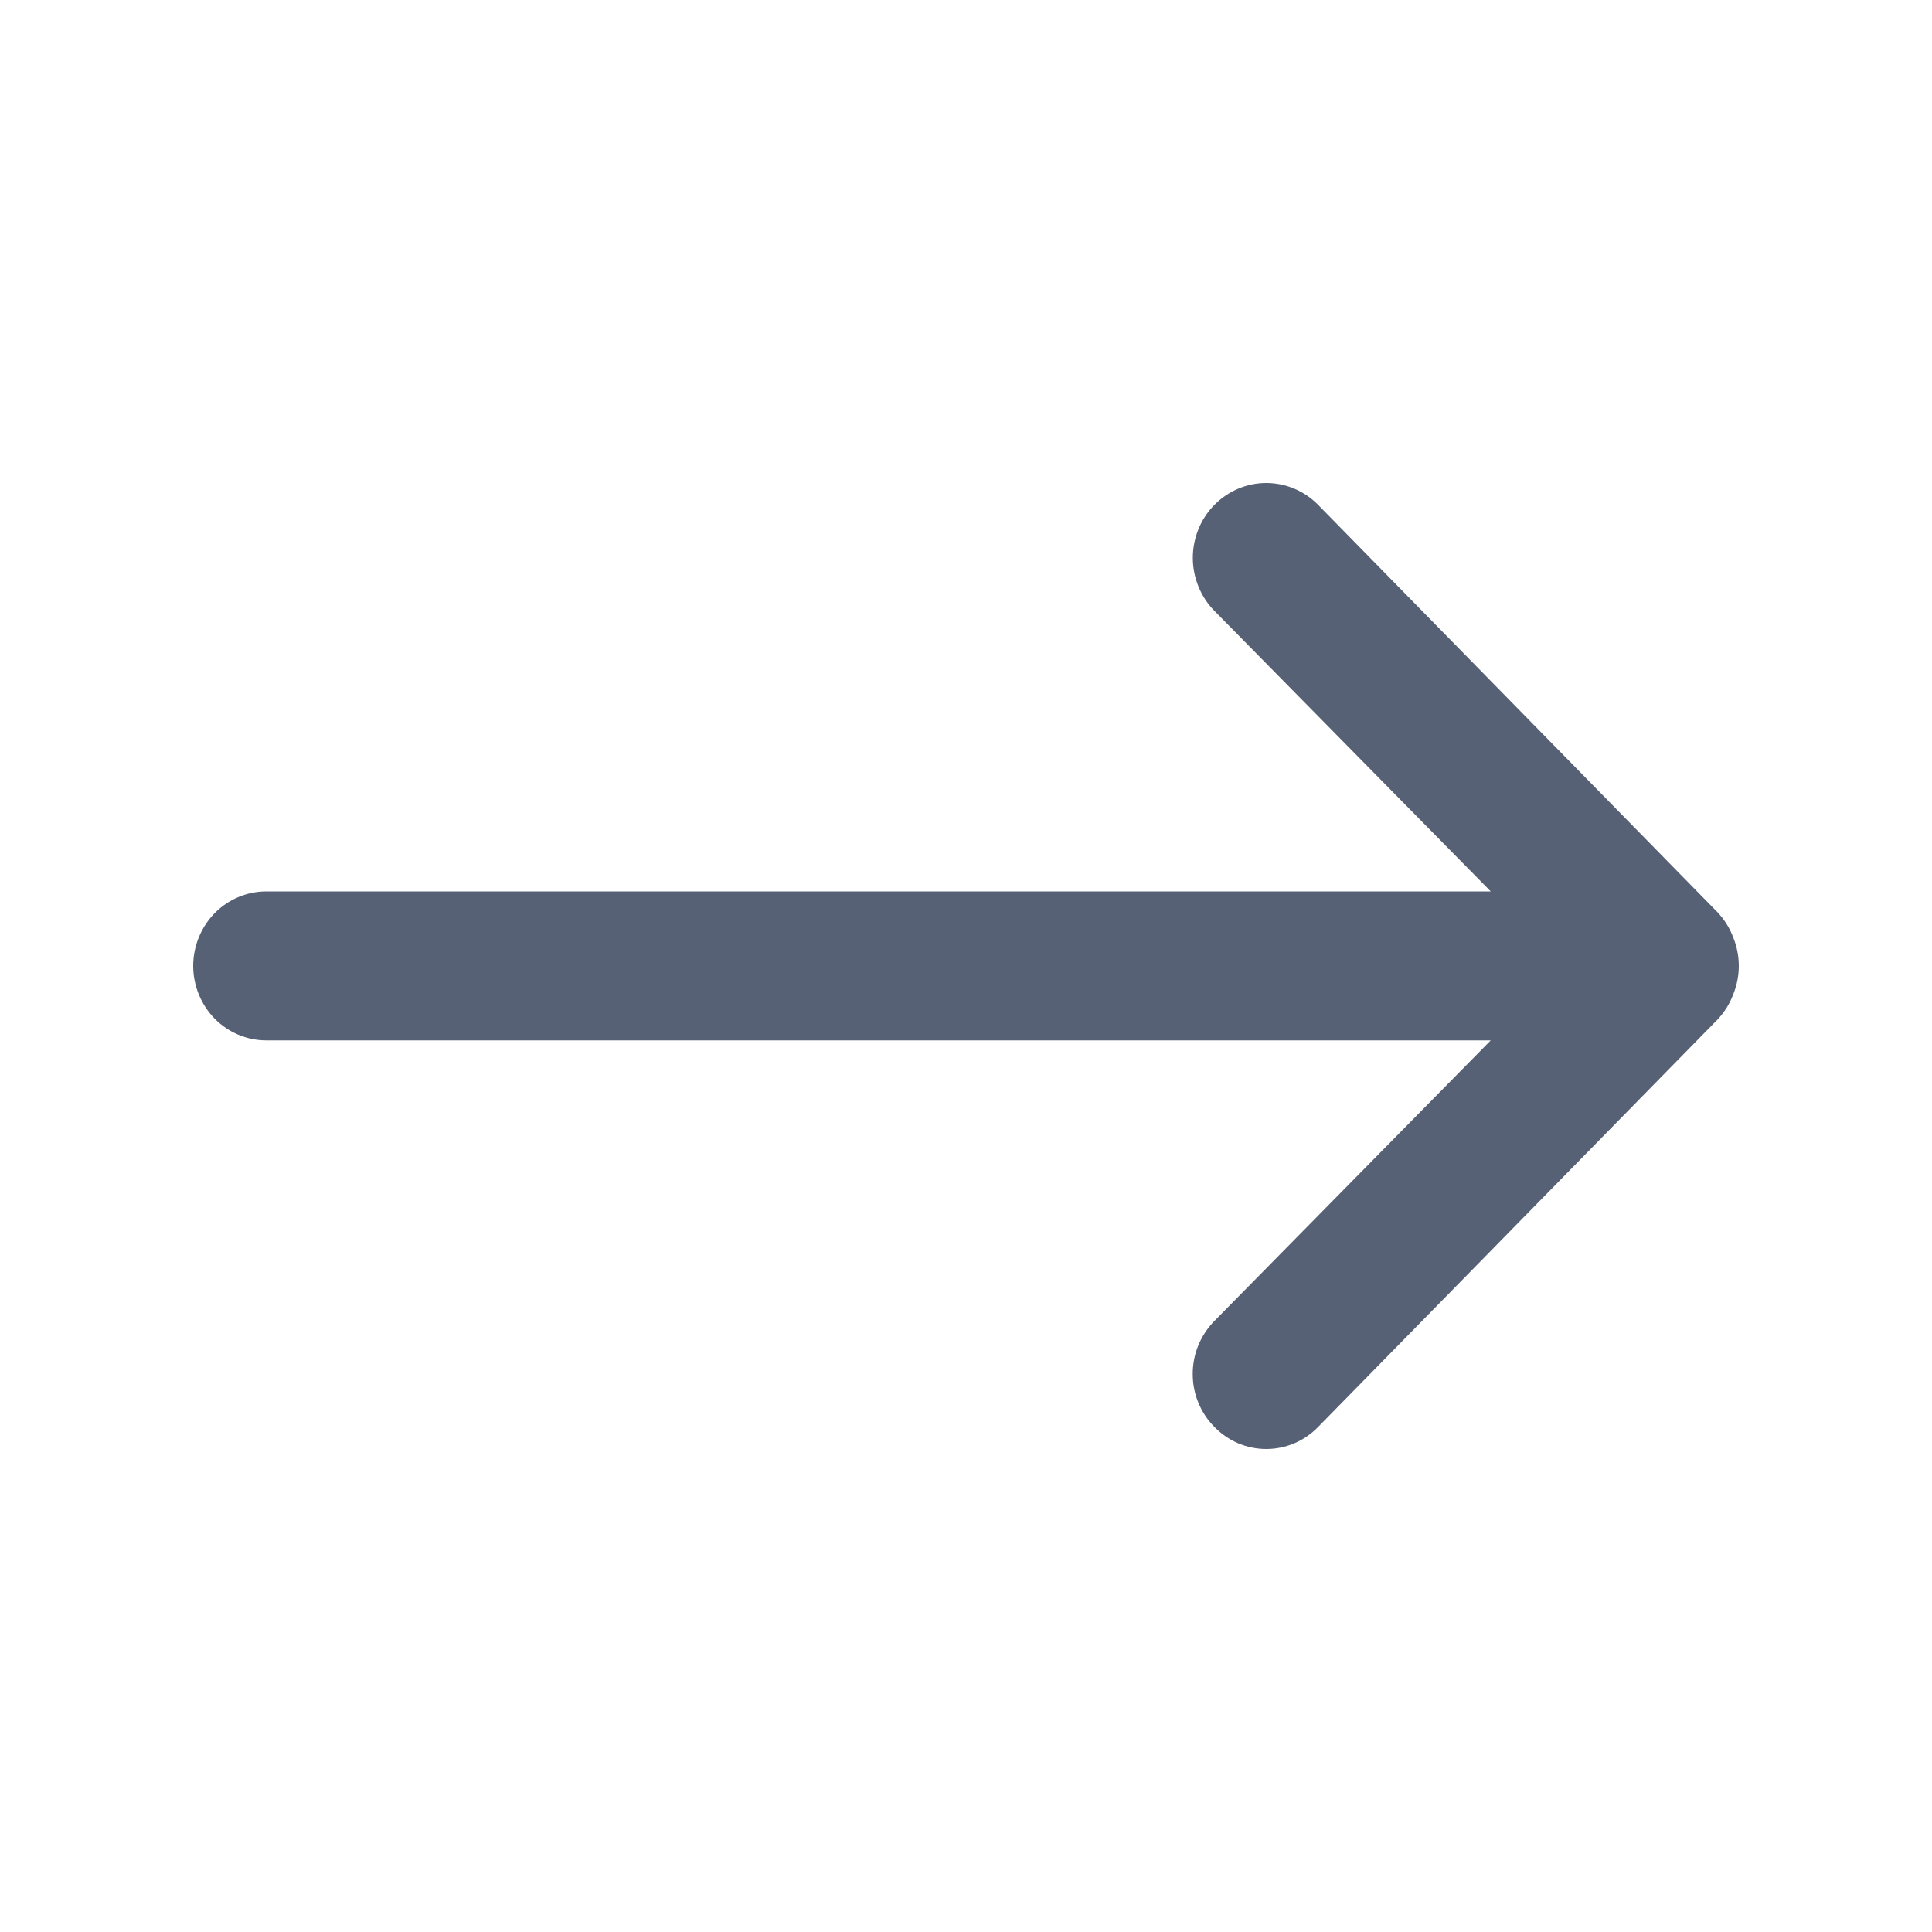 <svg width="20" height="20" viewBox="0 0 20 20" fill="none" xmlns="http://www.w3.org/2000/svg">
<path fill-rule="evenodd" clip-rule="evenodd" d="M15.432 9.228L12.571 6.323C12.5 6.251 12.444 6.165 12.406 6.071C12.368 5.977 12.348 5.877 12.348 5.775C12.348 5.673 12.368 5.572 12.406 5.478C12.444 5.384 12.5 5.299 12.571 5.227C12.642 5.155 12.725 5.098 12.818 5.059C12.91 5.02 13.008 5 13.108 5C13.208 5 13.307 5.02 13.399 5.059C13.492 5.098 13.575 5.155 13.646 5.227L17.785 9.449C17.852 9.522 17.906 9.607 17.941 9.701L17.943 9.706C18.019 9.894 18.019 10.104 17.943 10.292L17.941 10.297C17.906 10.391 17.852 10.476 17.785 10.549L13.646 14.771L13.645 14.772C13.575 14.844 13.491 14.902 13.399 14.941C13.307 14.98 13.208 15 13.108 15C13.009 15 12.91 14.98 12.818 14.941C12.726 14.902 12.642 14.844 12.572 14.772L12.57 14.77C12.499 14.699 12.443 14.613 12.405 14.52C12.366 14.426 12.347 14.325 12.347 14.223C12.347 14.122 12.366 14.021 12.405 13.927C12.443 13.833 12.5 13.748 12.57 13.676L15.432 10.77H2.756C2.555 10.77 2.363 10.688 2.221 10.544C2.08 10.399 2 10.203 2 9.999C2 9.795 2.08 9.599 2.221 9.454C2.363 9.31 2.555 9.228 2.756 9.228H15.432Z" fill="#576175"/>
</svg>
